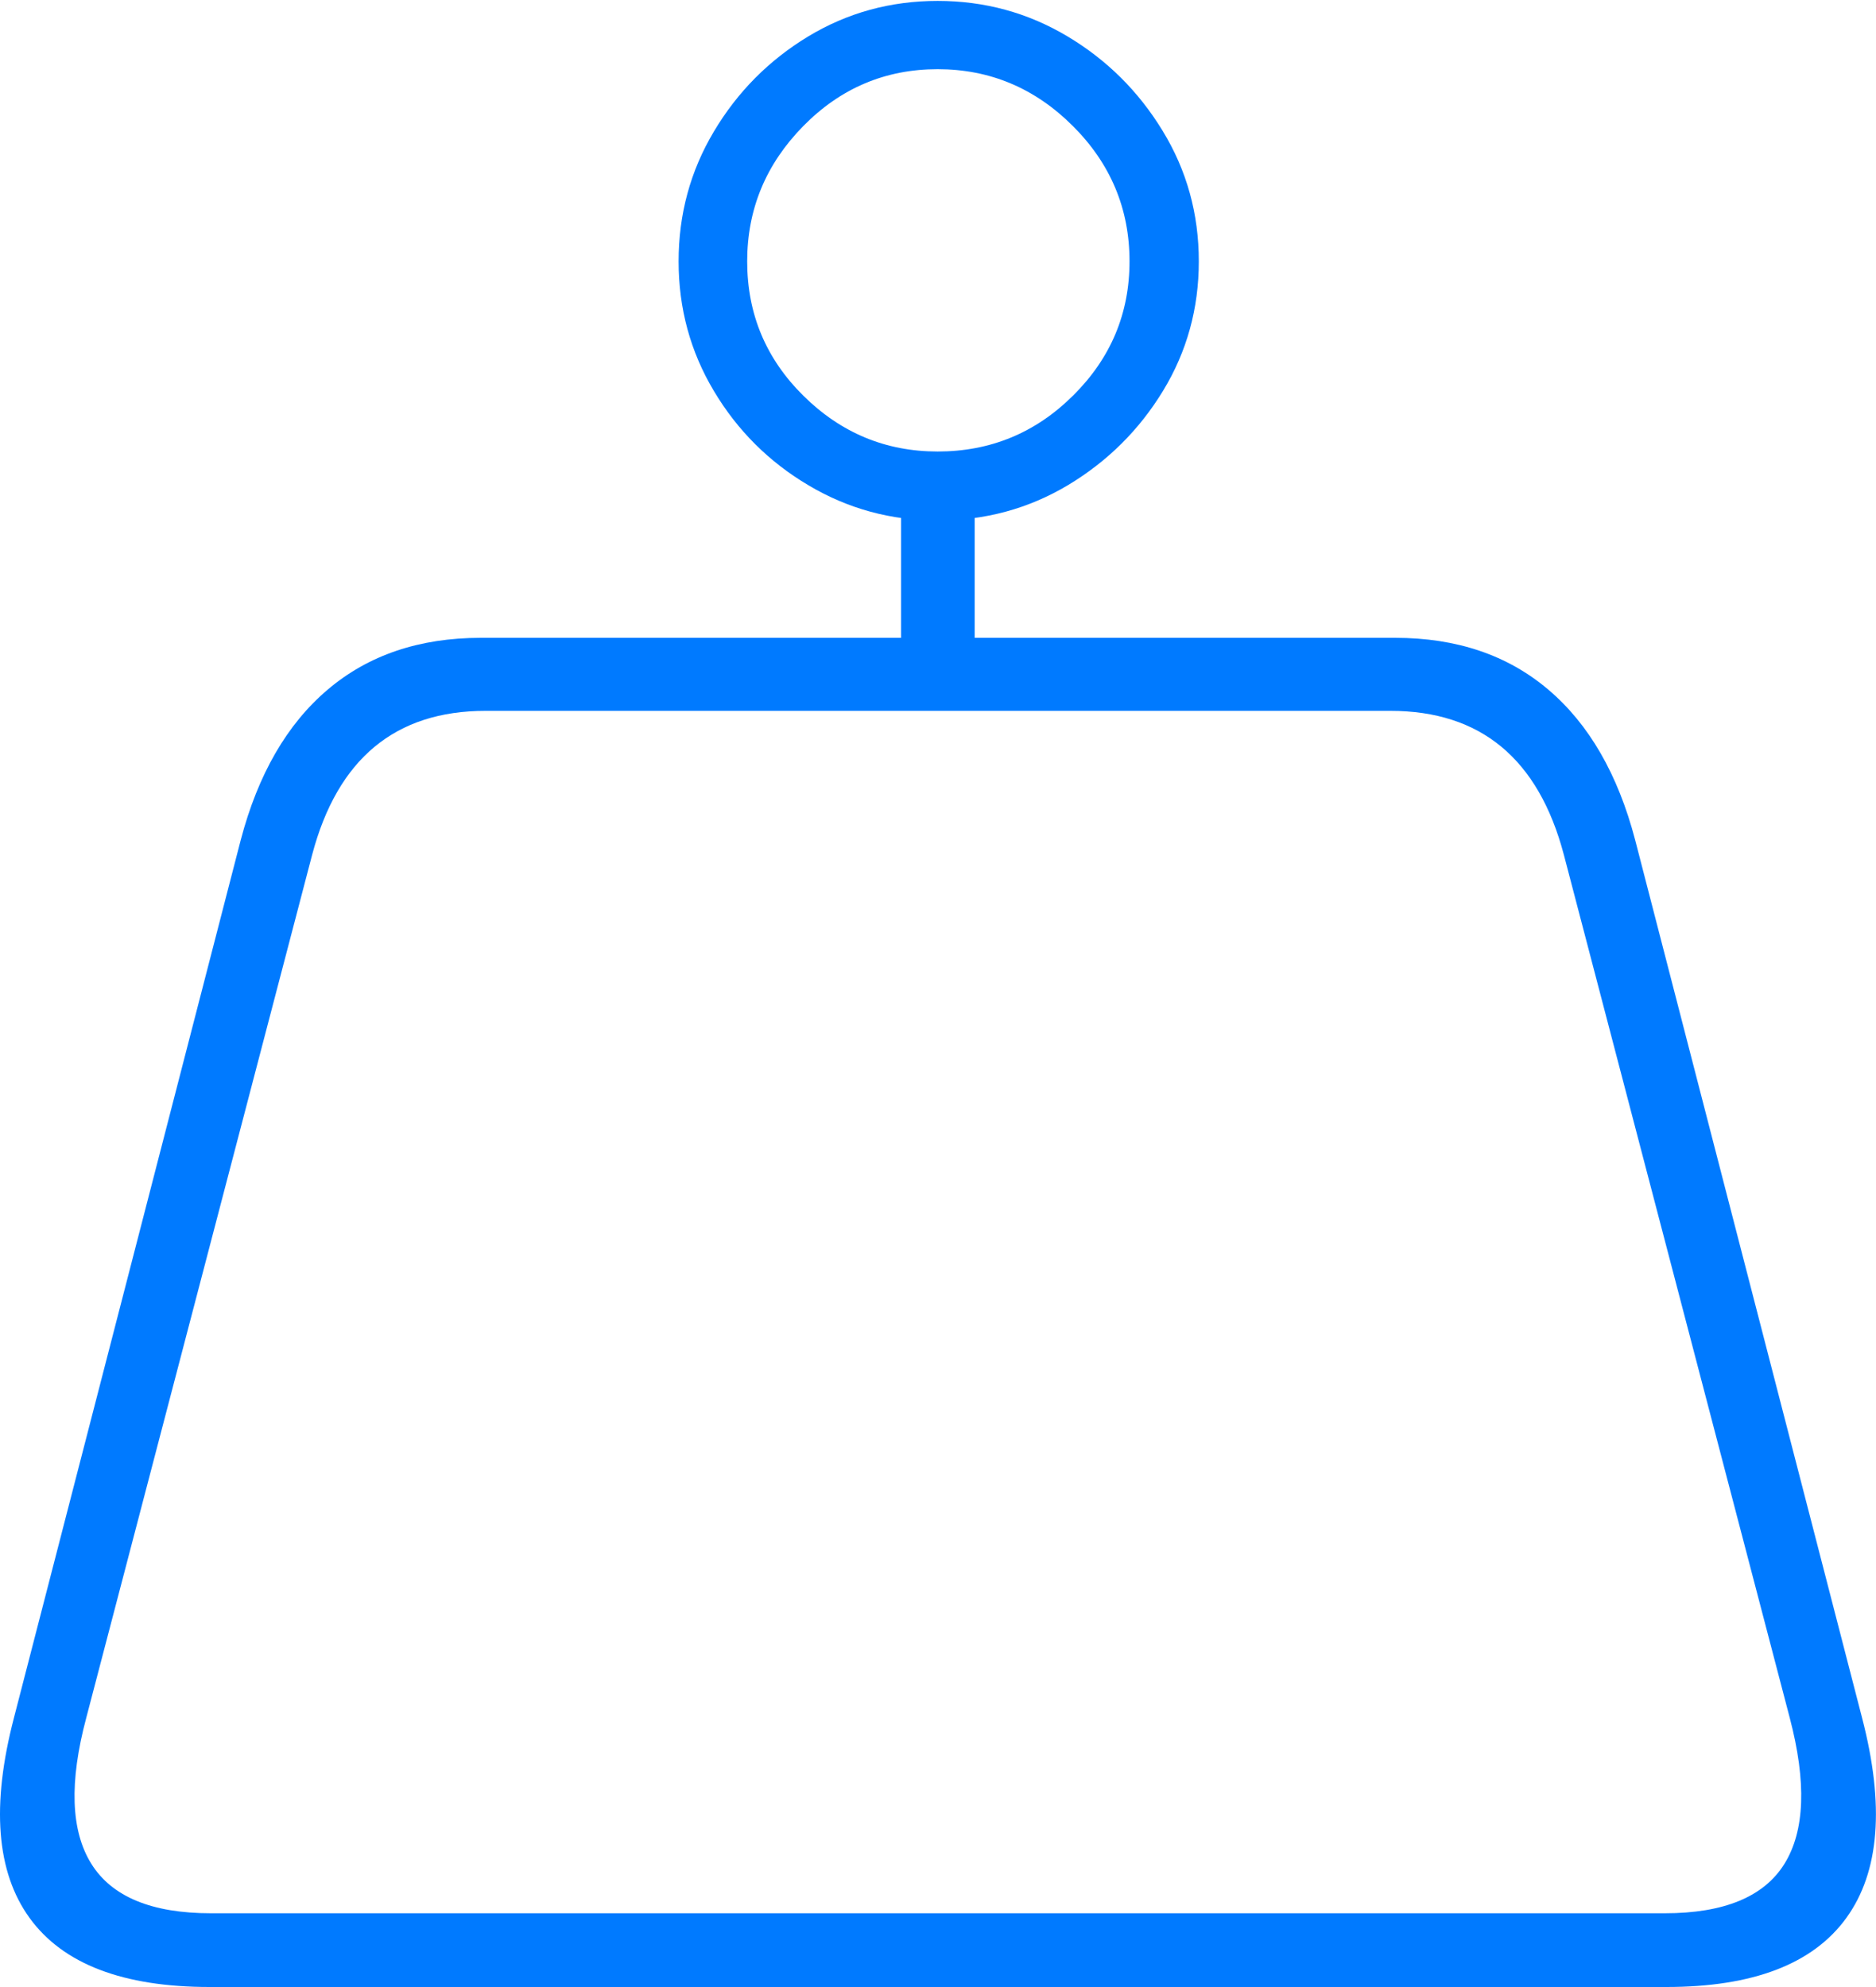 <?xml version="1.0" encoding="UTF-8"?>
<!--Generator: Apple Native CoreSVG 175-->
<!DOCTYPE svg
PUBLIC "-//W3C//DTD SVG 1.1//EN"
       "http://www.w3.org/Graphics/SVG/1.1/DTD/svg11.dtd">
<svg version="1.1" xmlns="http://www.w3.org/2000/svg" xmlns:xlink="http://www.w3.org/1999/xlink" width="18.547" height="19.645">
 <g>
  <rect height="19.645" opacity="0" width="18.547" x="0" y="0"/>
  <path d="M0.138 16.983Q-0.201 18.282 0.293 18.963Q0.788 19.645 2.073 19.645L16.474 19.645Q17.759 19.645 18.253 18.963Q18.747 18.282 18.409 16.983L16.166 8.305Q15.91 7.329 15.307 6.818Q14.704 6.306 13.793 6.306L4.754 6.306Q3.843 6.306 3.24 6.818Q2.637 7.329 2.38 8.305ZM0.853 16.983L3.086 8.451Q3.462 7.028 4.801 7.028L13.746 7.028Q15.085 7.028 15.461 8.451L17.694 16.983Q17.945 17.938 17.642 18.427Q17.338 18.916 16.459 18.916L2.085 18.916Q1.208 18.916 0.903 18.427Q0.598 17.938 0.853 16.983ZM8.908 6.704L9.636 6.704L9.636 4.736L8.908 4.736ZM9.27 5.146Q9.975 5.146 10.561 4.795Q11.146 4.443 11.499 3.863Q11.852 3.282 11.852 2.584Q11.852 1.878 11.494 1.293Q11.137 0.707 10.551 0.358Q9.965 0.009 9.27 0.009Q8.571 0.009 7.989 0.361Q7.407 0.714 7.058 1.3Q6.709 1.885 6.709 2.584Q6.709 3.282 7.058 3.866Q7.407 4.451 7.993 4.798Q8.578 5.146 9.27 5.146ZM9.27 4.464Q8.501 4.464 7.944 3.914Q7.387 3.364 7.387 2.584Q7.387 1.811 7.941 1.247Q8.494 0.684 9.27 0.684Q10.043 0.684 10.605 1.244Q11.167 1.804 11.167 2.584Q11.167 3.357 10.61 3.91Q10.053 4.464 9.27 4.464Z" fill="#007aff"/>
 </g>
</svg>
